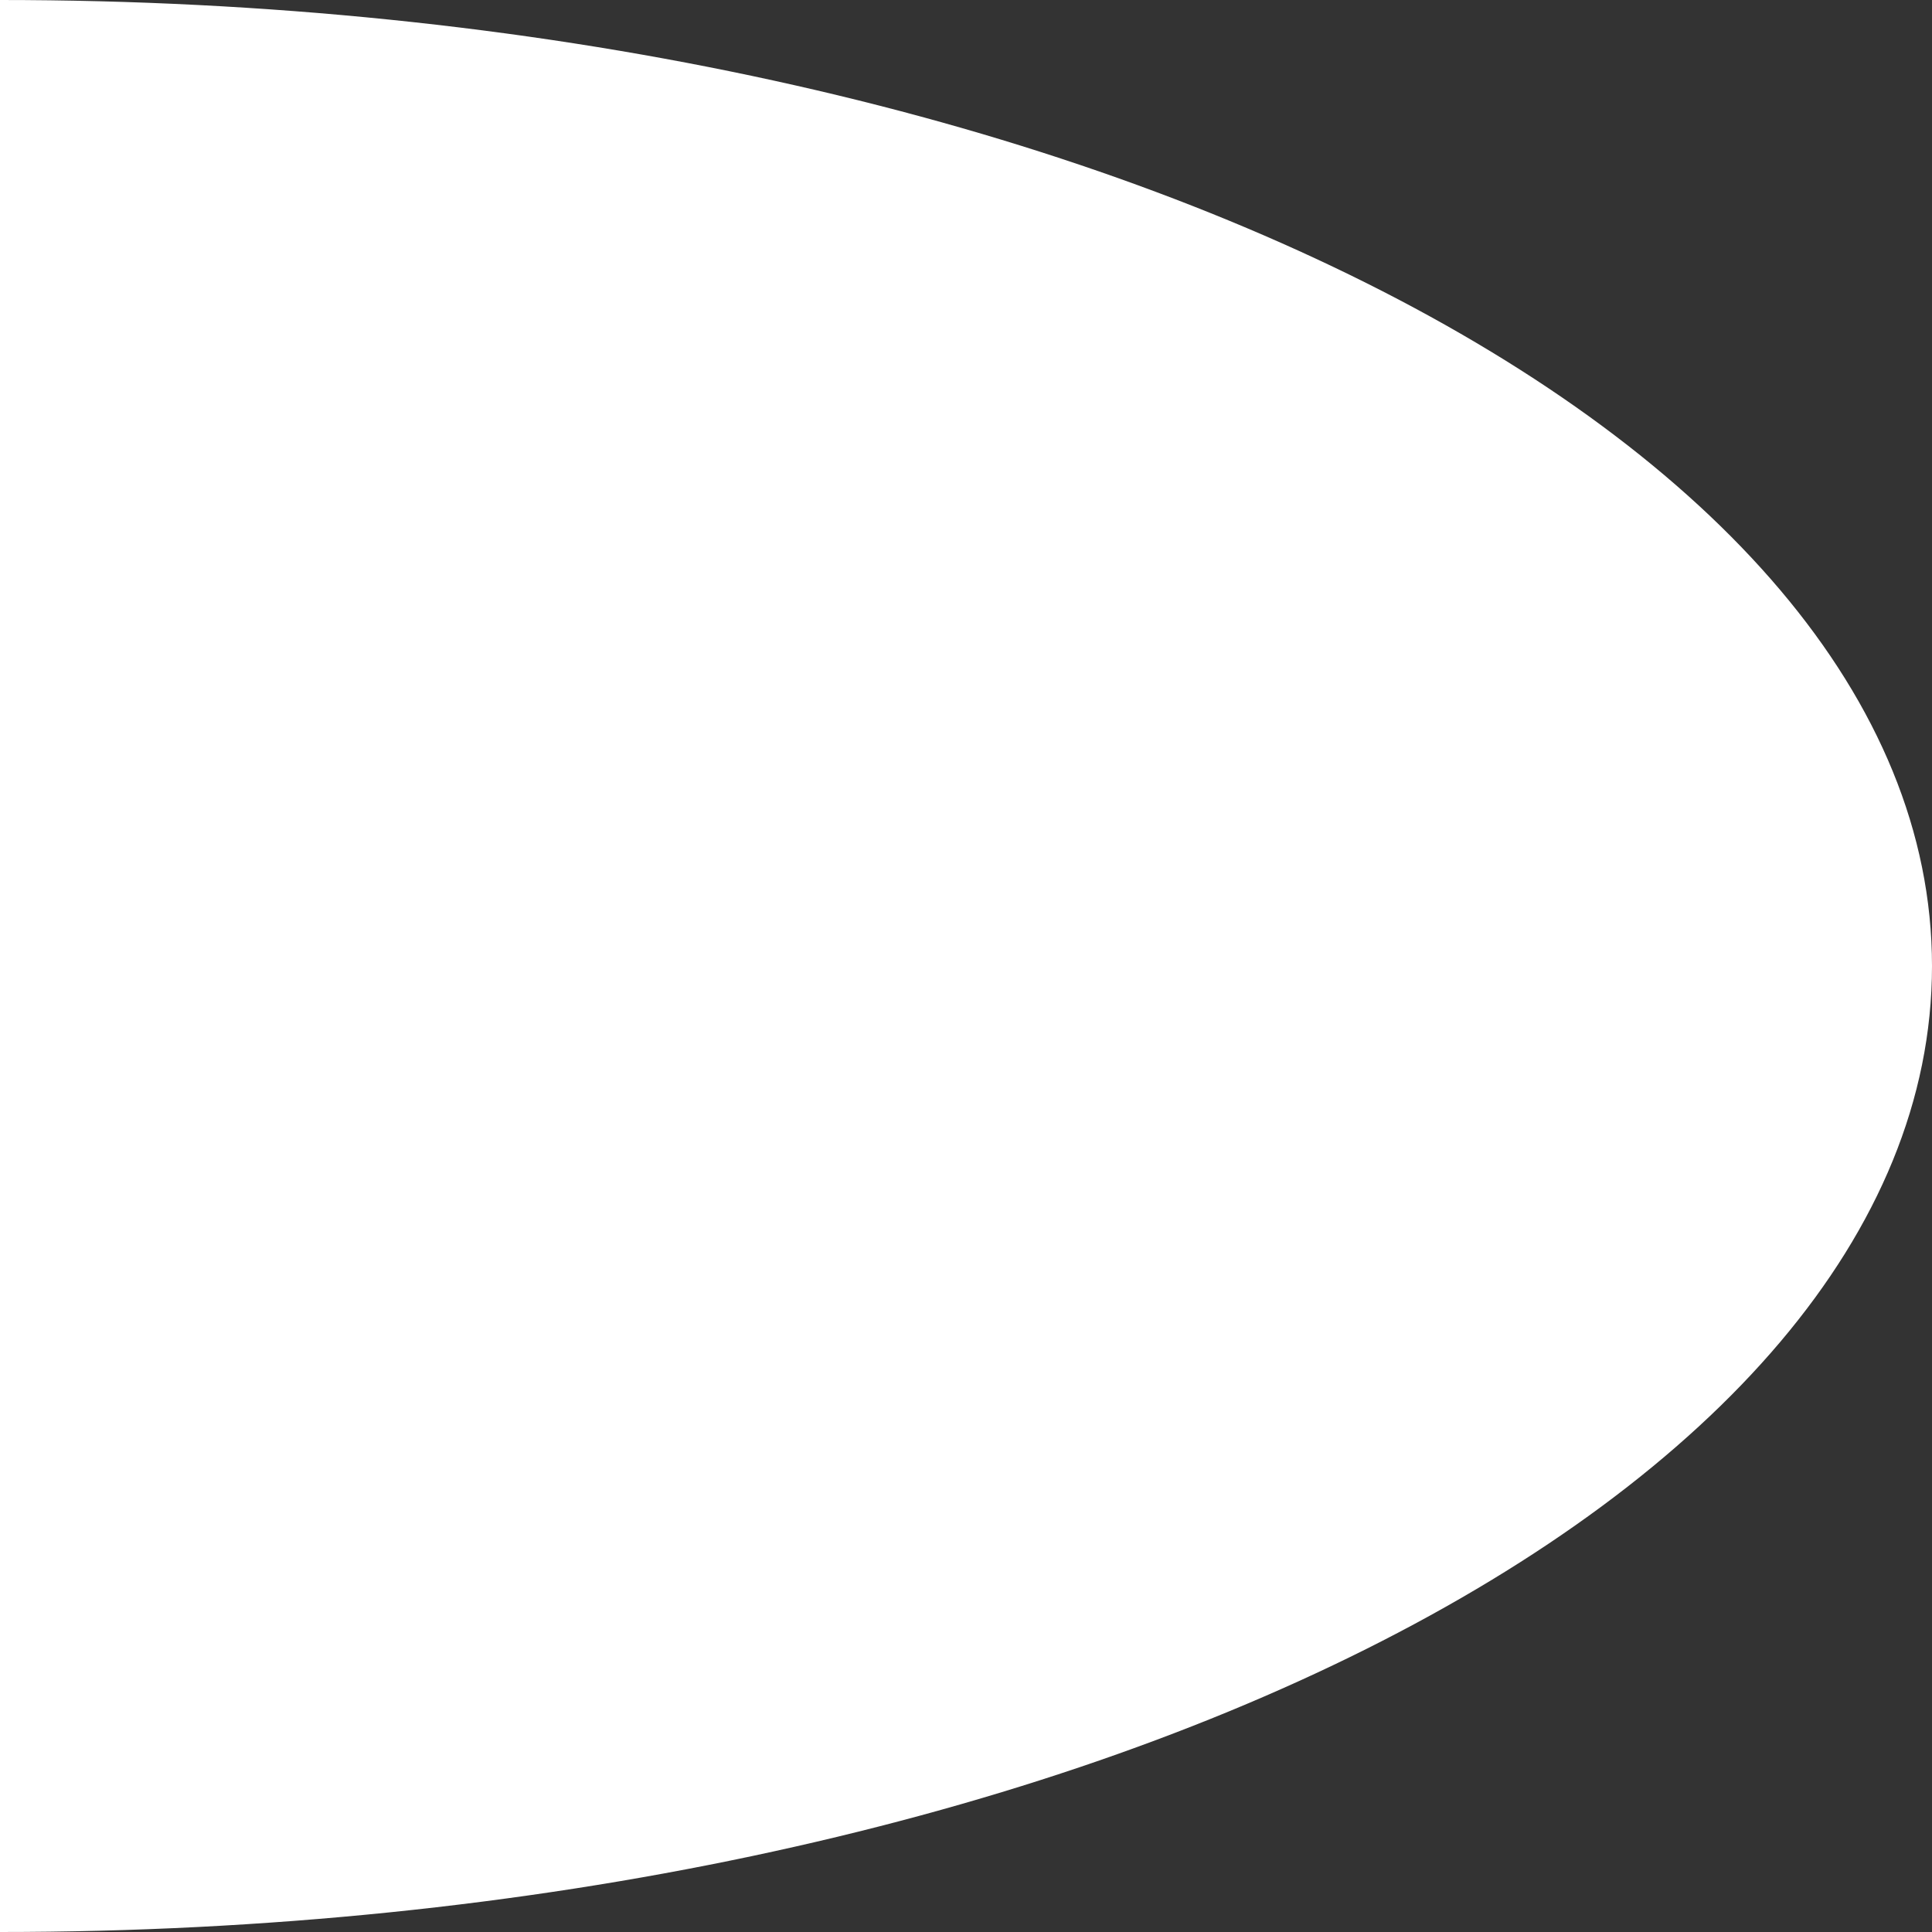<?xml version="1.0" encoding="utf-8"?>
<!-- Generator: Adobe Illustrator 16.0.0, SVG Export Plug-In . SVG Version: 6.00 Build 0)  -->
<!DOCTYPE svg PUBLIC "-//W3C//DTD SVG 1.1//EN" "http://www.w3.org/Graphics/SVG/1.1/DTD/svg11.dtd">
<svg version="1.1" id="Layer_1" xmlns="http://www.w3.org/2000/svg" xmlns:xlink="http://www.w3.org/1999/xlink" x="0px" y="0px"
	 width="500px" height="500px" viewBox="0 0 500 500" enable-background="new 0 0 500 500" xml:space="preserve" preserveAspectRatio="none">
<rect x="0" y="0" width="500" height="500" fill="#333333" stroke="none"/>
<path fill="#FFFFFF" d="M0,0v500c276.143,0,500-111.928,500-250C500,111.929,276.143,0,0,0z"/>
</svg>
